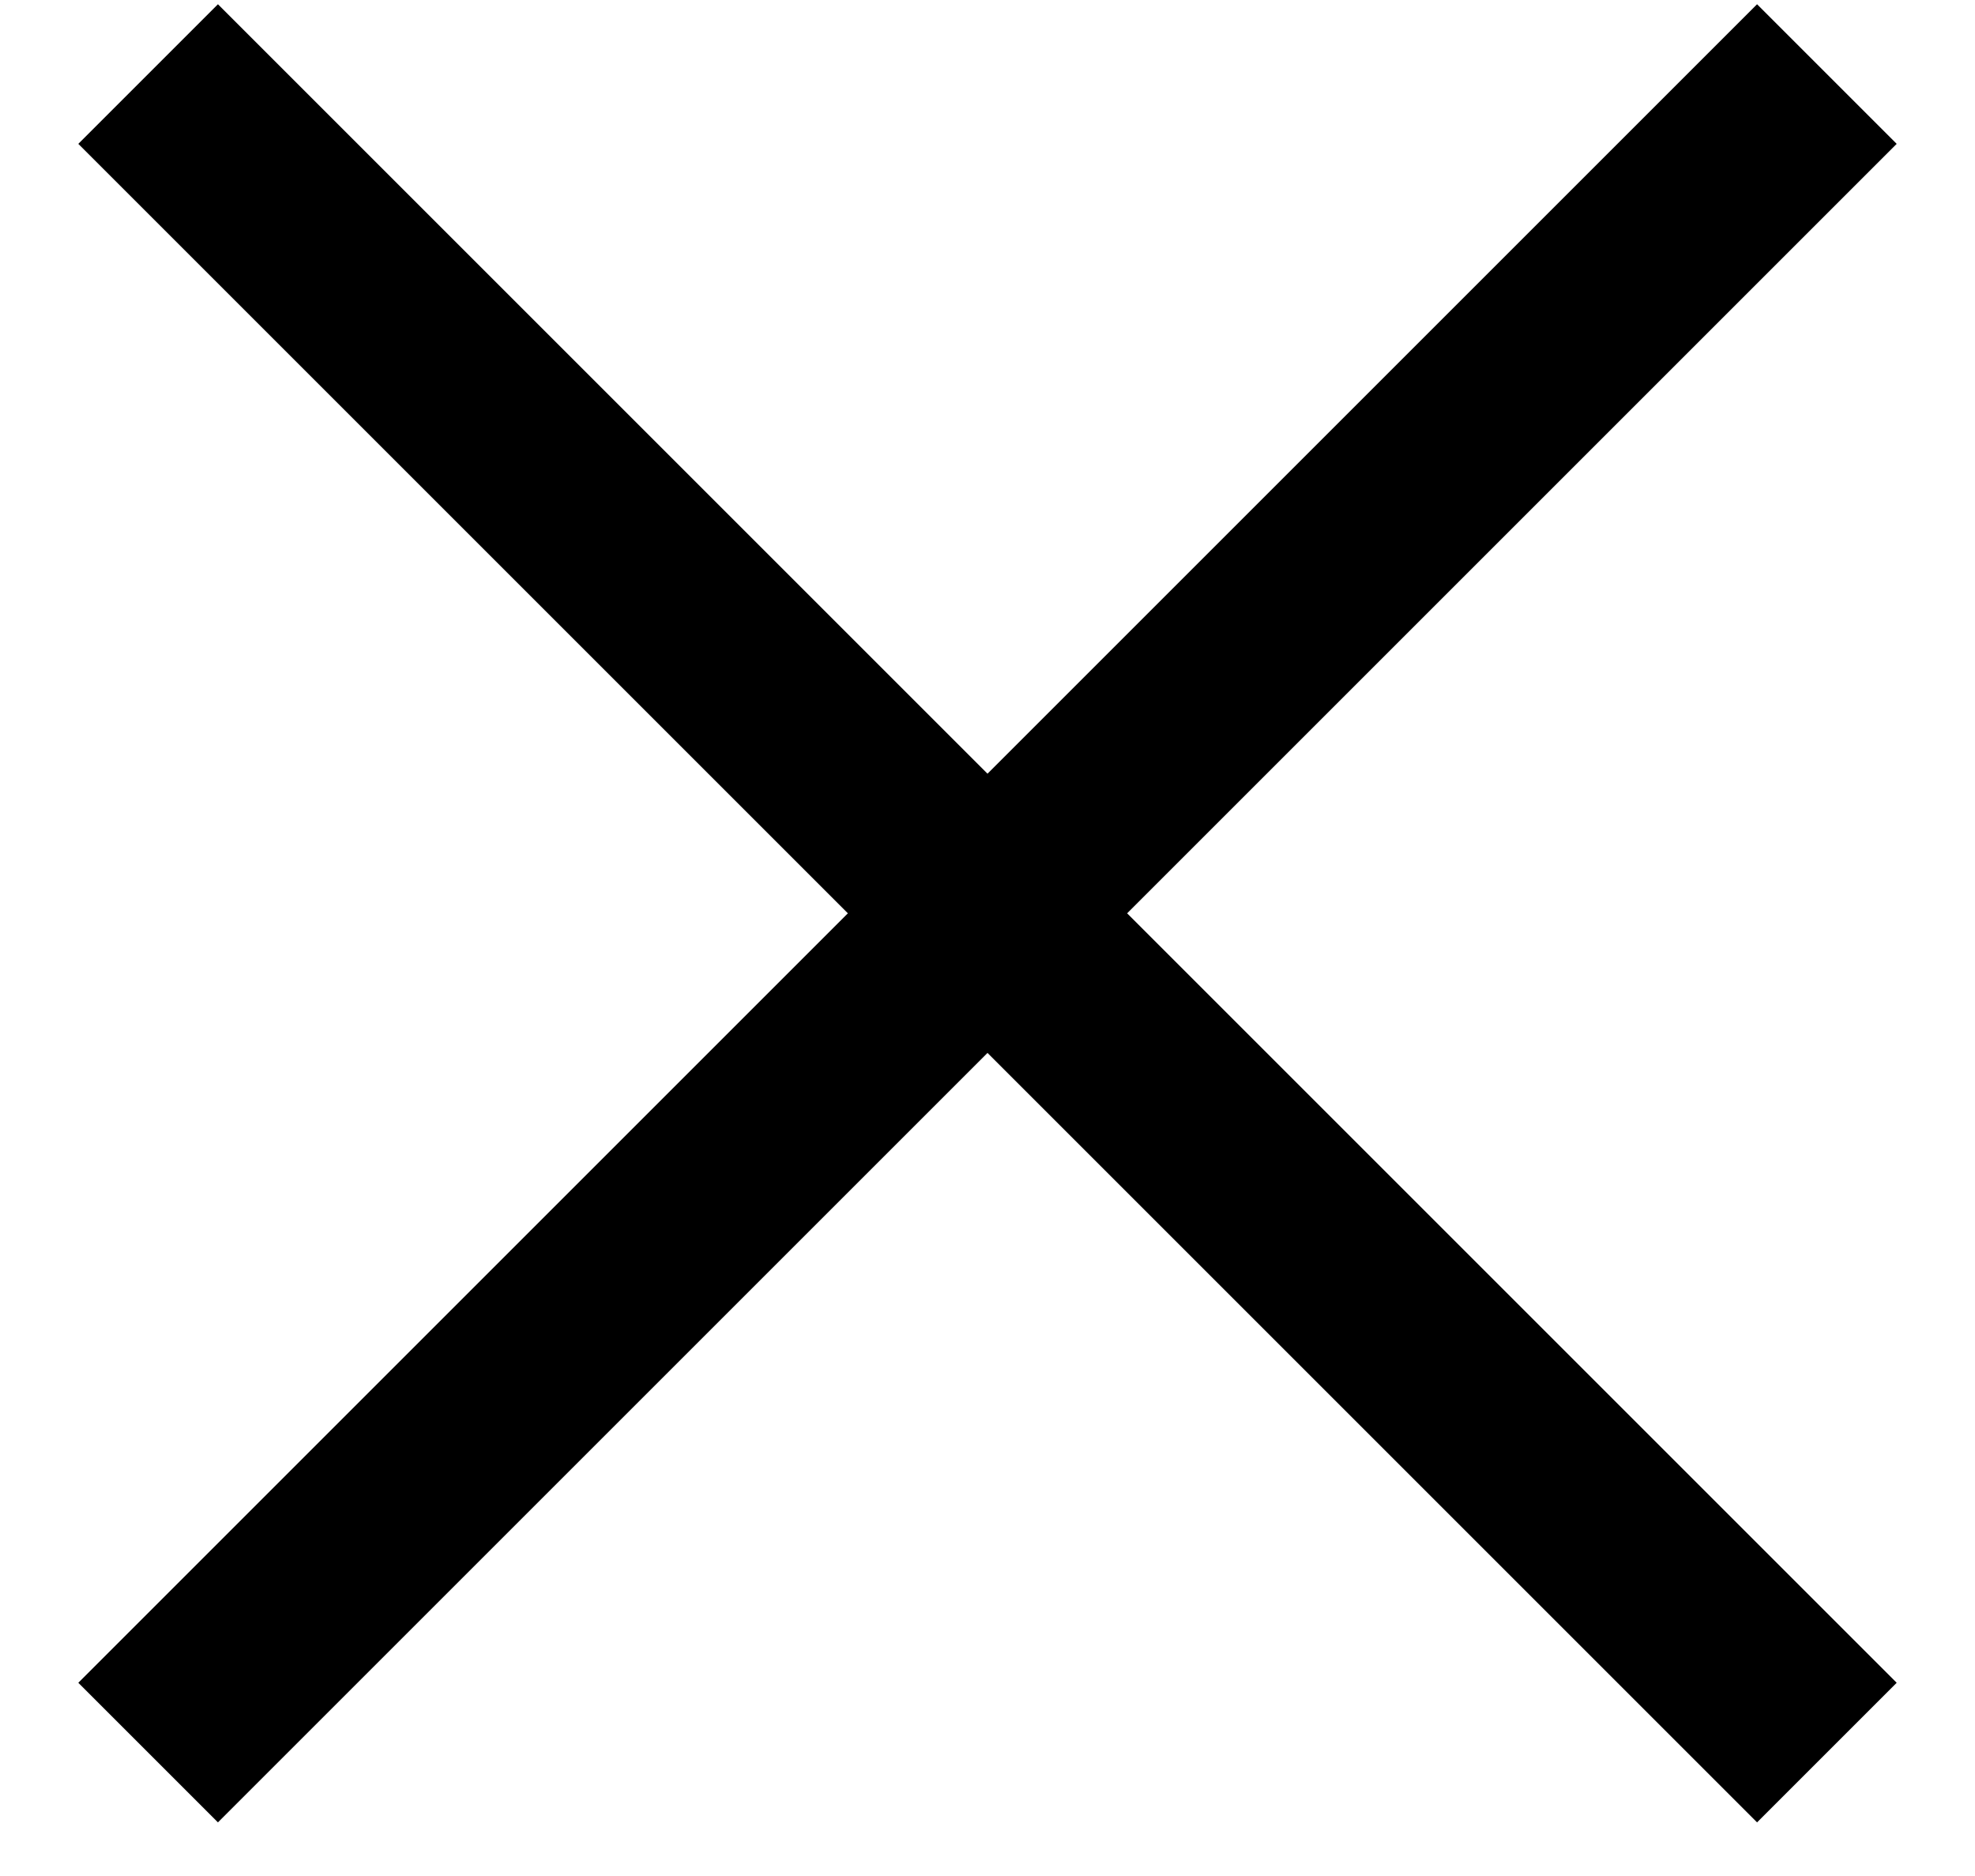 <svg width="20" height="19" viewBox="0 0 20 19" fill="none" xmlns="http://www.w3.org/2000/svg">
<path d="M8.586 9.25L0.793 1.457L2.207 0.043L10 7.836L17.793 0.043L19.207 1.457L11.414 9.25L19.207 17.043L17.793 18.457L10 10.664L2.207 18.457L0.793 17.043L8.586 9.25Z" fill="black"/>
</svg>
